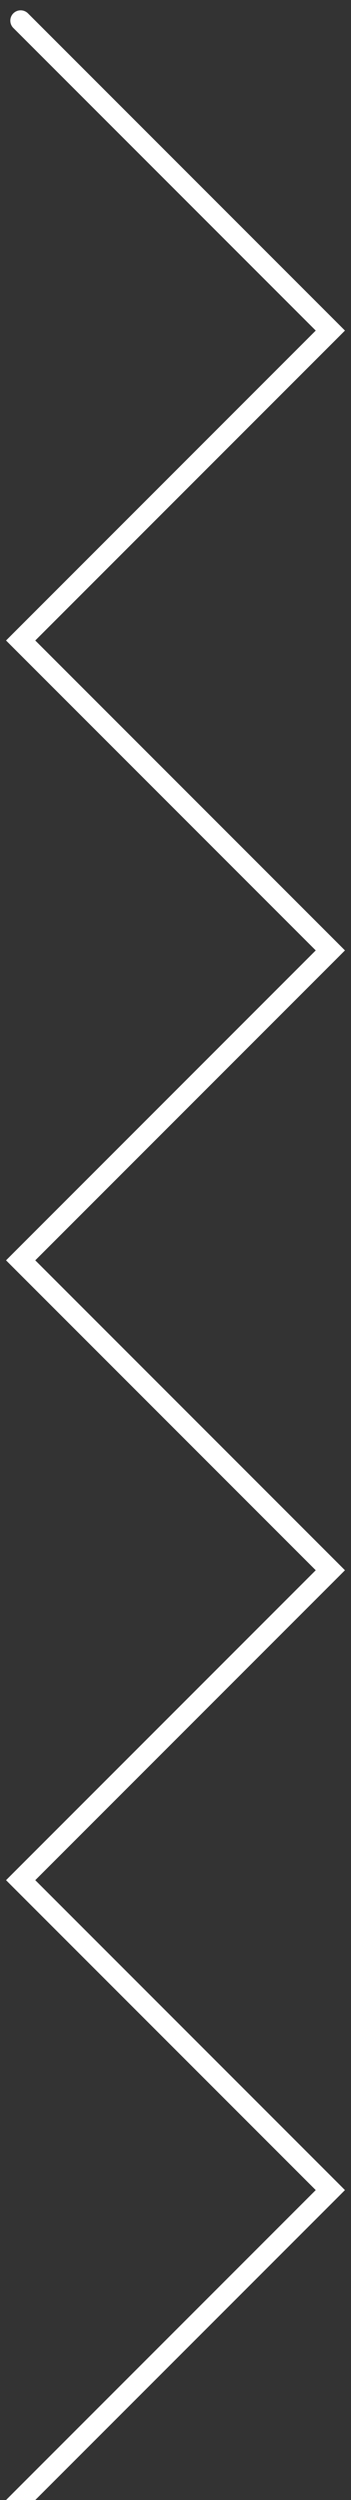<svg width="17" height="121" viewBox="0 0 17 121" fill="none" xmlns="http://www.w3.org/2000/svg">
<rect x="0" y="0" width="17" height="121" fill="#333333" stroke="none"/>
<path d="M0.646 120.646L0.293 121L1 121.707L1.354 121.354L0.646 120.646ZM16 106L16.354 106.354L16.707 106L16.354 105.646L16 106ZM1 91L0.646 90.646L0.293 91L0.646 91.354L1 91ZM16 76L16.354 76.354L16.707 76L16.354 75.646L16 76ZM1 61L0.646 60.646L0.293 61L0.646 61.354L1 61ZM16 46L16.354 46.354L16.707 46L16.354 45.646L16 46ZM1 31L0.646 30.646L0.293 31L0.646 31.354L1 31ZM16 16L16.354 16.354L16.707 16L16.354 15.646L16 16ZM1.354 0.646C1.158 0.451 0.842 0.451 0.646 0.646C0.451 0.842 0.451 1.158 0.646 1.354L1.354 0.646ZM1.354 121.354L16.354 106.354L15.646 105.646L0.646 120.646L1.354 121.354ZM16.354 105.646L1.354 90.646L0.646 91.354L15.646 106.354L16.354 105.646ZM1.354 91.354L16.354 76.354L15.646 75.646L0.646 90.646L1.354 91.354ZM16.354 75.646L1.354 60.646L0.646 61.354L15.646 76.354L16.354 75.646ZM1.354 61.354L16.354 46.354L15.646 45.646L0.646 60.646L1.354 61.354ZM16.354 45.646L1.354 30.646L0.646 31.354L15.646 46.354L16.354 45.646ZM1.354 31.354L16.354 16.354L15.646 15.646L0.646 30.646L1.354 31.354ZM16.354 15.646L1.354 0.646L0.646 1.354L15.646 16.354L16.354 15.646Z" fill="white"/>
</svg>
